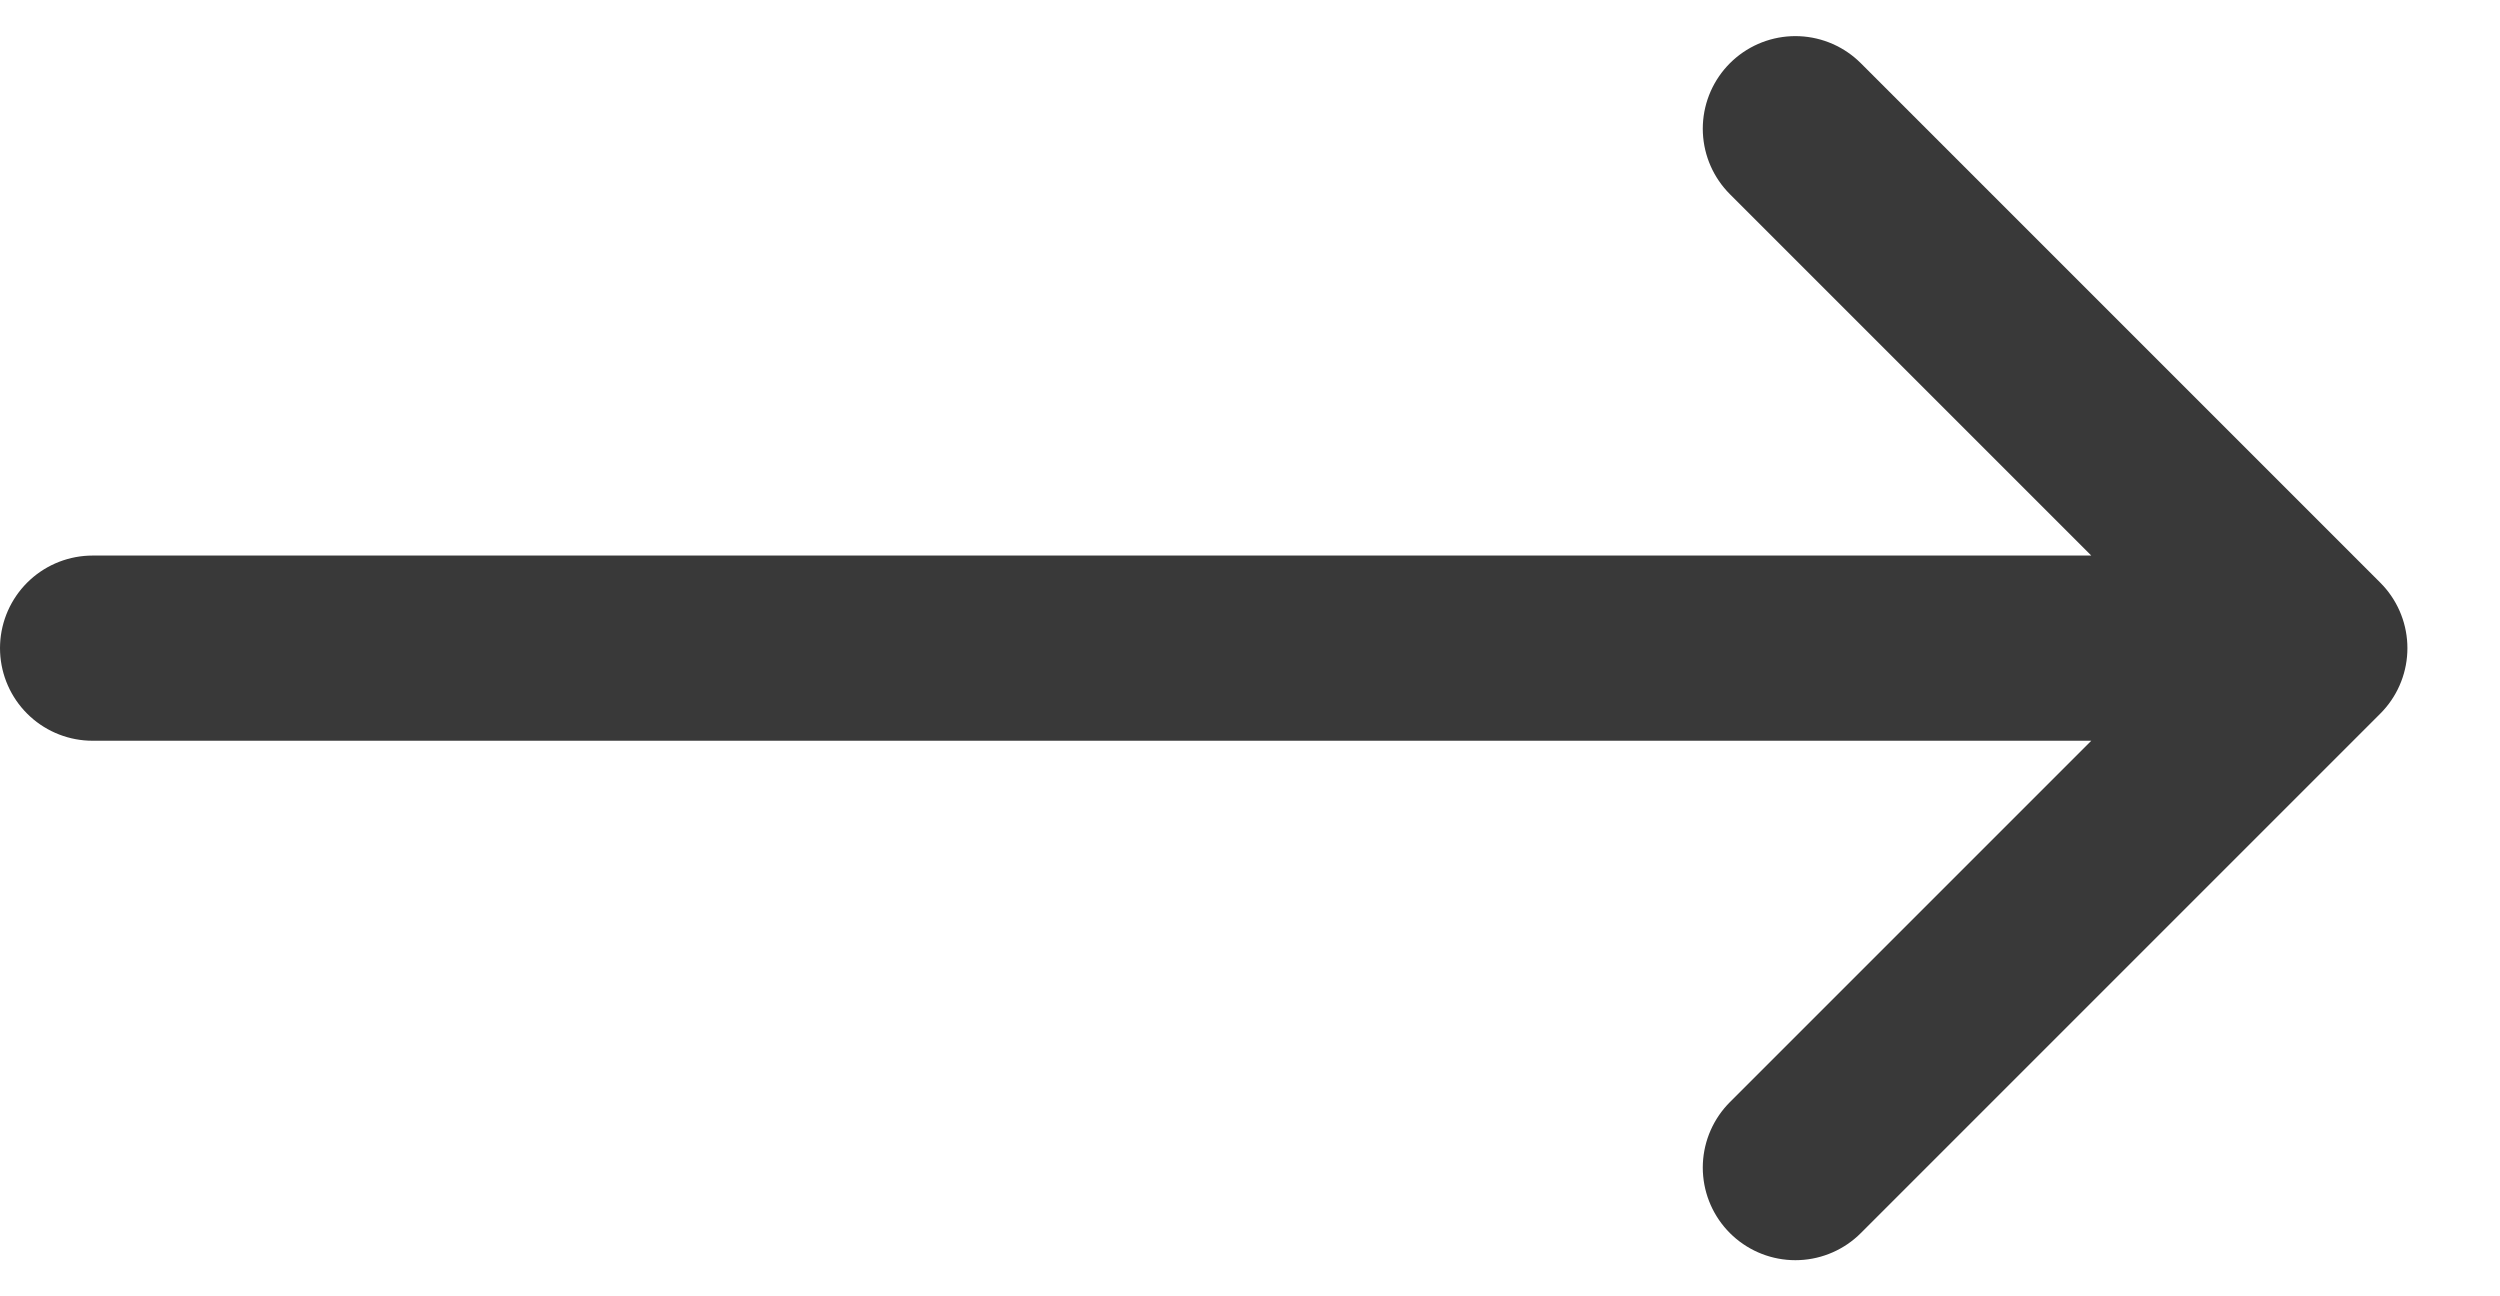 <svg width="27" height="14" viewBox="0 0 27 14" fill="none" xmlns="http://www.w3.org/2000/svg">
<path d="M1 7L25 7M25 7L19.39 1.39M25 7L19.39 12.61" stroke="#393939" stroke-width="2" stroke-linecap="round"/>
</svg>
